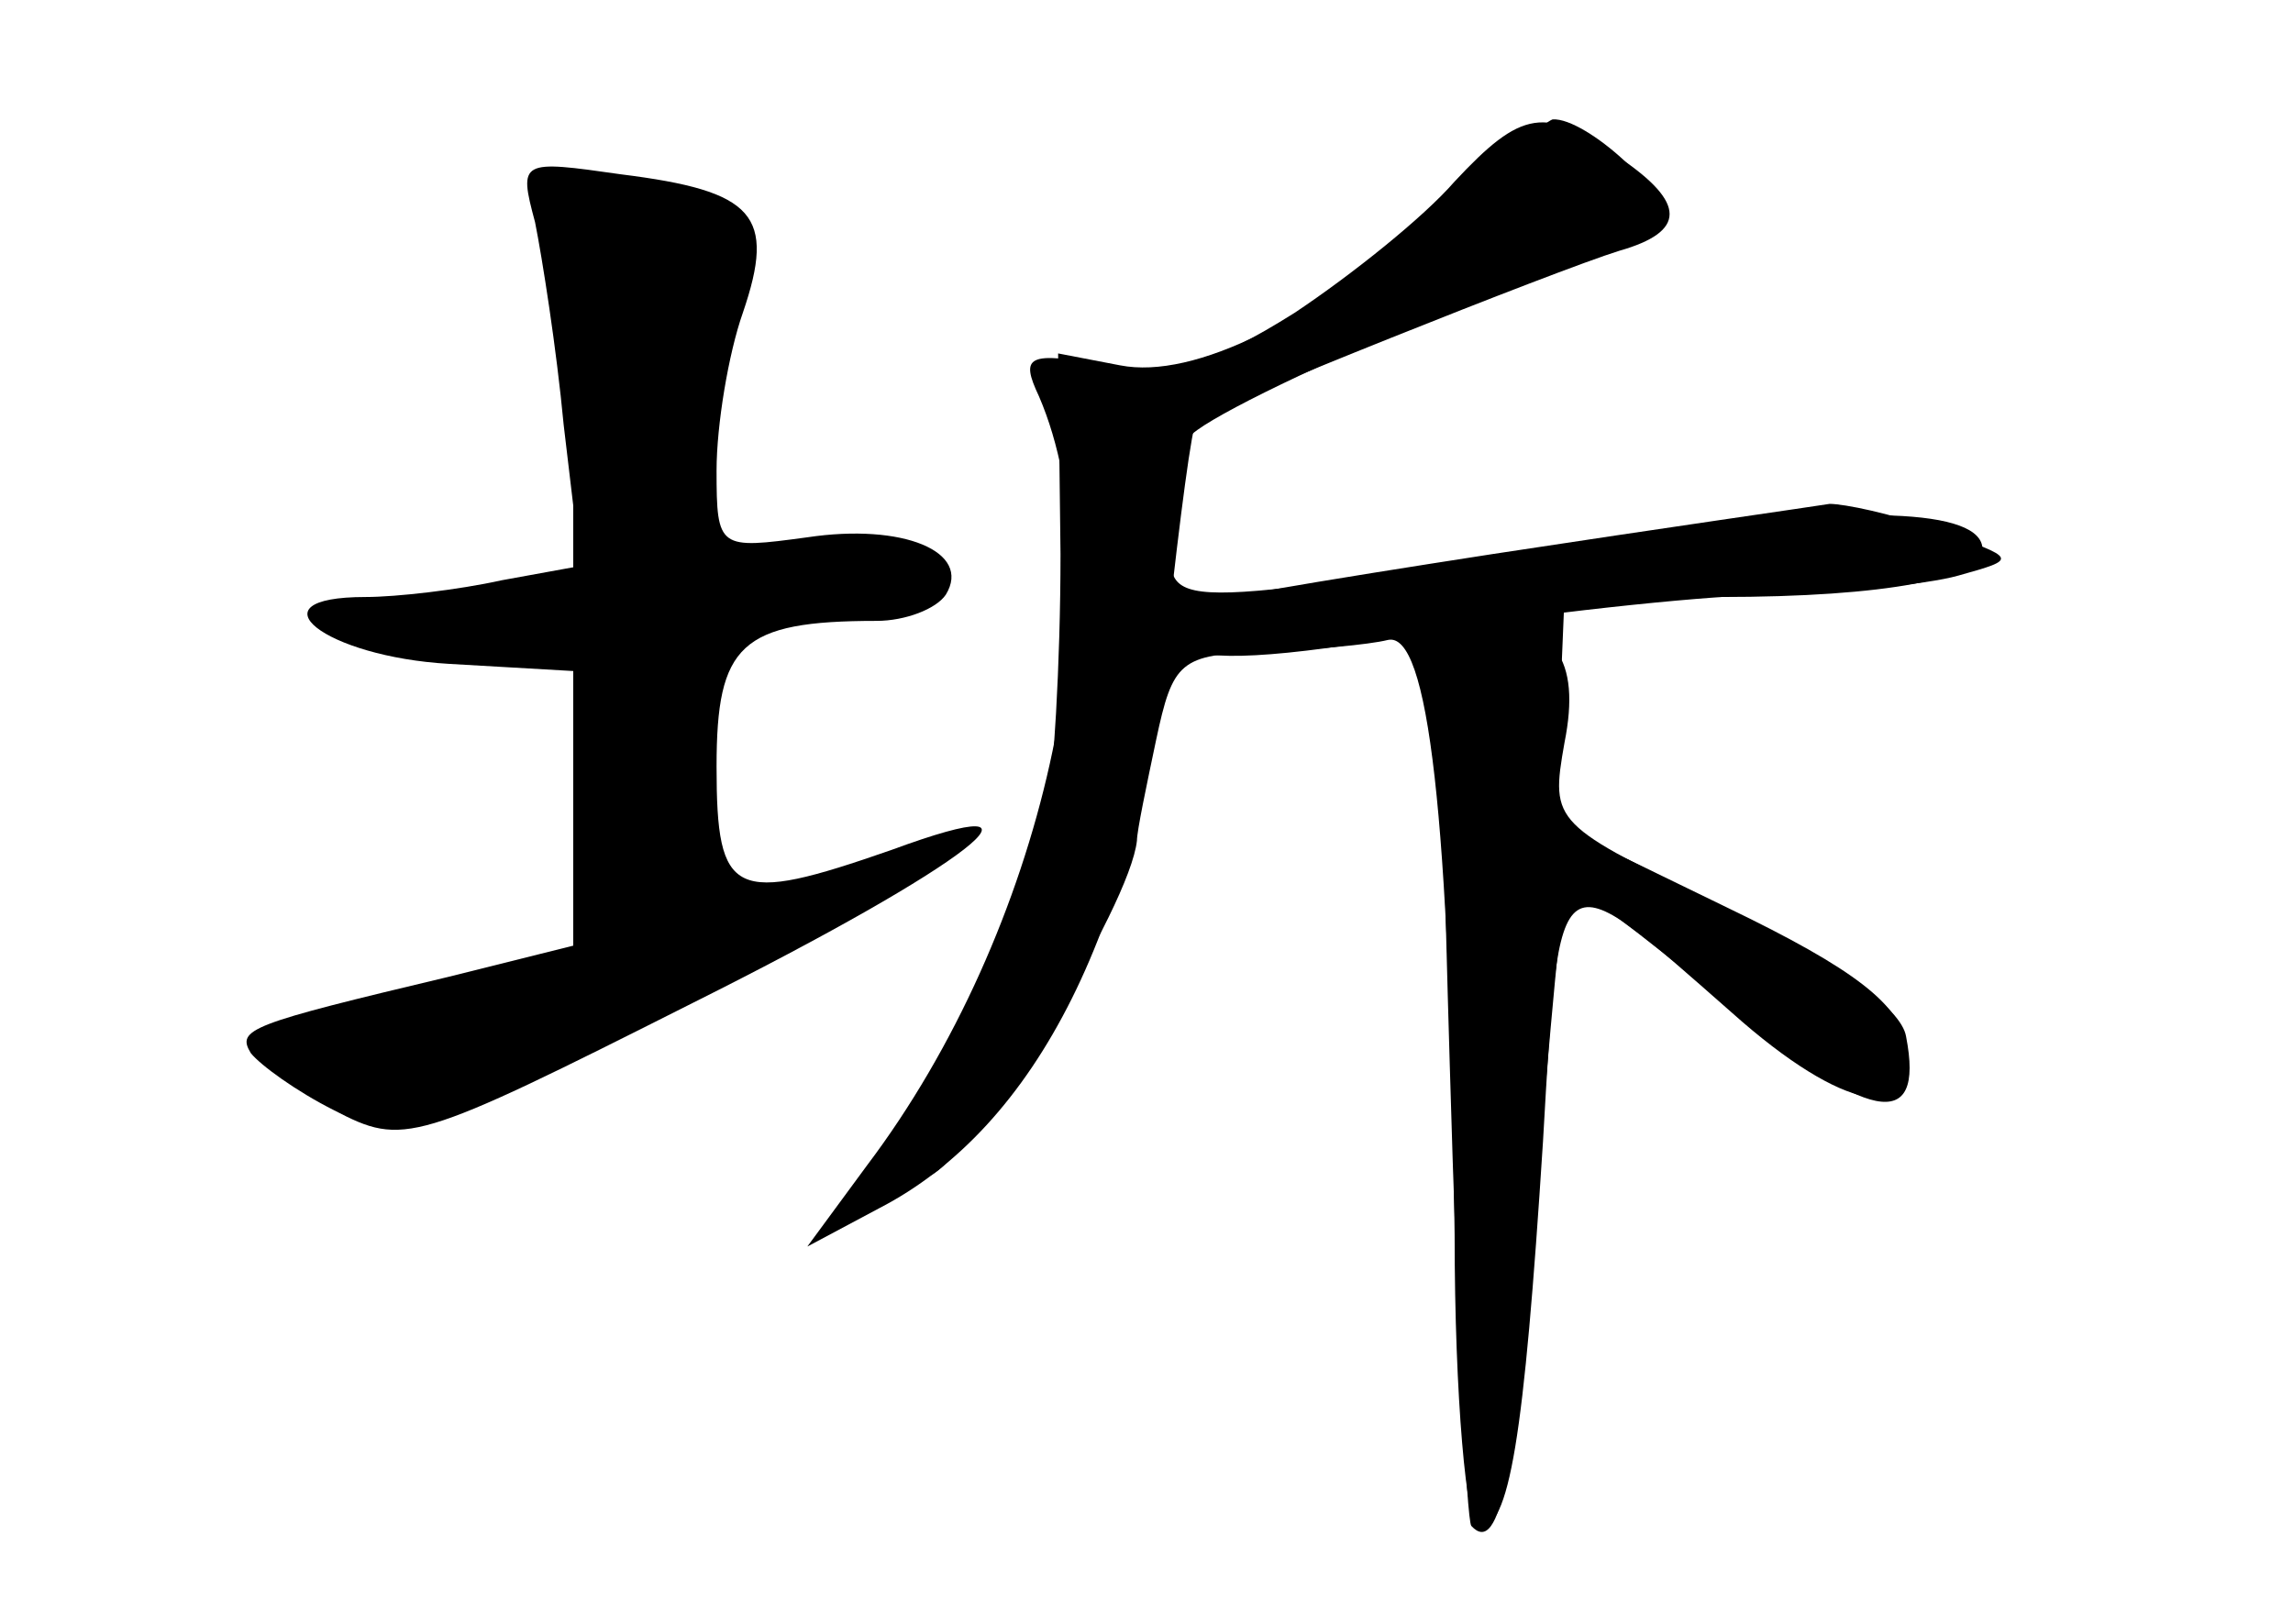 <?xml version="1.0" standalone="no"?>
<!DOCTYPE svg PUBLIC "-//W3C//DTD SVG 20010904//EN"
 "http://www.w3.org/TR/2001/REC-SVG-20010904/DTD/svg10.dtd">
<svg version="1.0" xmlns="http://www.w3.org/2000/svg"
 width="96pt" height="68pt" viewBox="0 0 96 68"
 preserveAspectRatio="xMidYMid meet">
<g transform="translate(0,68) scale(0.1,-0.1)" fill="#000000" stroke="none">
<g id="part-0" class="char-part">
  <path d="M605 594 c-55 -48 -105 -73 -136 -67 l-26 5 1 -84 c0 -46 -3 -95 -6
-110 -8 -35 -55 -127 -76 -152 -18 -20 -14 -19 28 2 20 11 83 112 86 140 0 4
4 23 8 42 7 33 10 36 45 37 21 1 44 3 52 5 17 4 26 -74 28 -249 0 -68 5 -123
10 -123 13 0 19 37 27 162 7 121 5 119 79 54 47 -42 78 -47 73 -14 -2 17 -21
32 -75 58 l-72 35 2 47 2 48 65 0 c70 0 110 8 110 20 0 17 -53 19 -146 5 -203
-31 -194 -31 -194 1 0 16 4 34 8 41 4 6 48 28 97 48 50 20 94 41 98 45 8 7
-29 41 -43 40 -3 -1 -23 -17 -45 -36z"/>
  <path d="M224 587 c3 -15 9 -53 12 -85 l7 -59 -33 -6 c-18 -4 -44 -7 -57 -7
-49 0 -17 -25 35 -28 l52 -3 0 -58 0 -57 -52 -13 c-84 -20 -89 -22 -83 -32 4
-5 19 -16 35 -24 29 -15 33 -14 150 45 116 58 159 92 83 64 -66 -23 -73 -20
-73 35 0 51 10 61 67 61 12 0 25 5 29 11 11 18 -18 30 -58 24 -37 -5 -38 -5
-38 28 0 19 5 49 11 66 14 41 5 51 -51 58 -42 6 -43 6 -36 -20z"/>
</g>
<g id="part-1" class="char-part">
  <path d="M228 604 c-4 -3 -3 -17 3 -31 5 -13 9 -51 9 -84 l0 -59 -37 -1 c-21
0 -47 -4 -58 -9 -14 -6 -4 -9 38 -9 l57 -1 0 -64 0 -65 -54 -15 c-30 -9 -59
-16 -65 -16 -22 0 -10 -18 20 -30 29 -13 38 -10 141 41 60 30 112 57 114 61 2
3 -17 0 -43 -8 -25 -8 -50 -14 -55 -14 -4 0 -8 25 -8 55 0 59 0 59 63 70 20 3
37 10 37 14 0 15 -28 20 -58 11 -27 -7 -31 -5 -35 16 -2 14 0 45 5 70 6 25 6
50 2 54 -13 11 -69 22 -76 14z"/>
</g>
<g id="part-2" class="char-part">
  <path d="M609 604 c-13 -15 -43 -39 -67 -55 -35 -22 -51 -26 -79 -22 -33 6
-36 4 -28 -13 34 -79 2 -224 -72 -322 l-25 -34 30 16 c66 34 109 119 121 244
5 45 10 84 12 86 6 5 151 63 177 71 28 8 28 20 0 39 -31 22 -41 20 -69 -10z"/>
</g>
<g id="part-3" class="char-part">
  <path d="M625 448 c-71 -11 -132 -21 -134 -24 -3 -2 0 -9 6 -15 6 -6 38 -5 98
6 48 8 113 15 144 16 31 1 67 4 81 8 25 7 25 7 -9 19 -19 7 -39 11 -45 11 -6
-1 -69 -10 -141 -21z"/>
</g>
<g id="part-4" class="char-part">
  <path d="M607 233 c3 -104 7 -190 9 -192 12 -13 19 23 27 137 6 70 11 129 13
131 2 2 31 -20 65 -48 61 -51 85 -56 77 -15 -2 12 -30 32 -76 54 -72 35 -73
35 -67 69 7 35 -4 51 -37 51 -15 0 -16 -18 -11 -187z"/>
</g>
</g>
</svg>